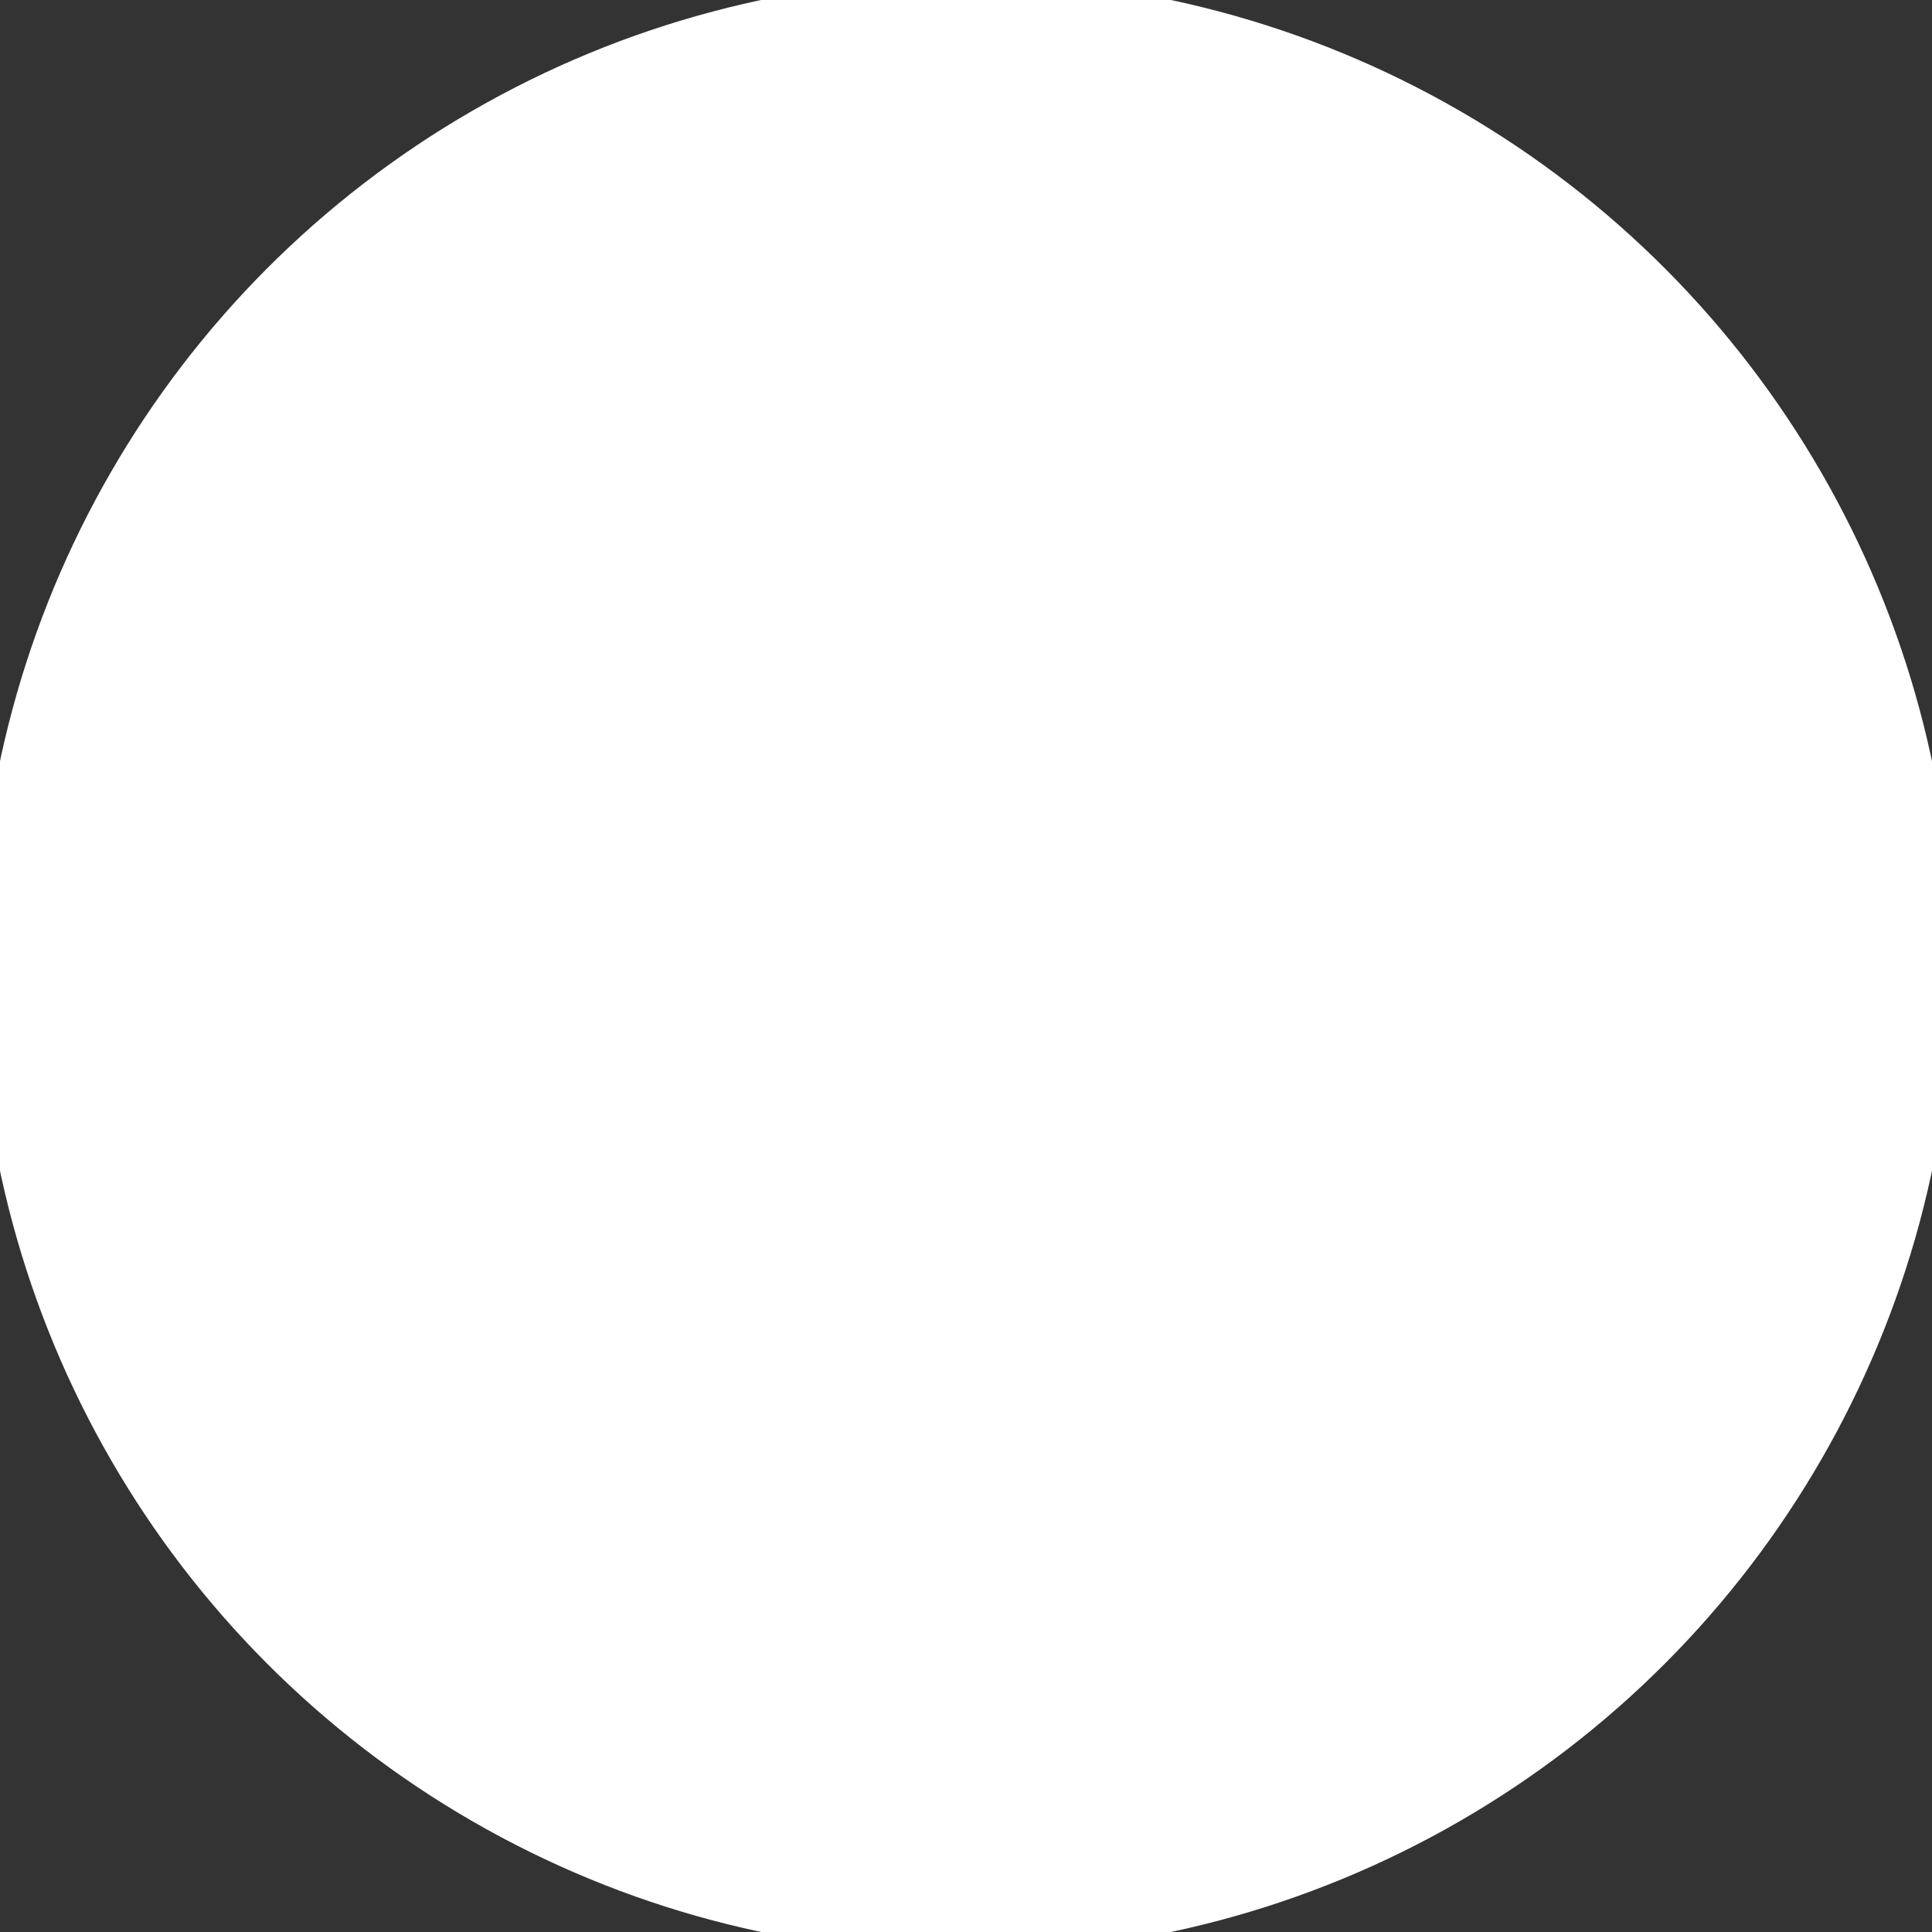 <?xml version="1.0" encoding="utf-8"?>
<!-- Generator: Adobe Illustrator 16.0.0, SVG Export Plug-In . SVG Version: 6.00 Build 0)  -->
<!DOCTYPE svg PUBLIC "-//W3C//DTD SVG 1.1//EN" "http://www.w3.org/Graphics/SVG/1.1/DTD/svg11.dtd">
<svg version="1.1" id="Layer_1" xmlns="http://www.w3.org/2000/svg" xmlns:xlink="http://www.w3.org/1999/xlink" x="0px" y="0px"
	 width="90px" height="90px" viewBox="275 195 90 90" enable-background="new 275 195 90 90" xml:space="preserve">
<rect x="275" y="195" width="90" height="90" fill="#333333" stroke="none"/>
<circle fill="#FFFFFF" stroke="#FFFFFF" stroke-width="7" stroke-miterlimit="10" cx="320" cy="240" r="42.5"/>
<g>
	<g>
		<path fill="#FFFFFF" stroke="#FFFFFF" stroke-miterlimit="10" d="M332.414,239.862v-1.686l0.933-0.036
			c-0.432-10.466-9.188-18.664-19.938-18.664c-11.003,0-19.956,8.729-19.956,19.458c0,10.417,8.445,18.923,19.005,19.412v6.533
			c0,1.533,1.279,2.78,2.85,2.78h8.553c1.572,0,2.852-1.247,2.852-2.78v-15.753c0-1.531-1.279-2.779-2.852-2.779h-0.428
			c0.607-2.021,0.95-4.193,1.025-6.486H332.414L332.414,239.862z M307.216,248.964c0.516,0.722,1.369,1.195,2.336,1.195
			c1.375,0,2.523-0.952,2.791-2.216c0.038-0.001,0.076-0.004,0.114-0.006v1.191v6.717c-1.524-1.011-4.036-3.084-5.888-6.636
			C306.784,249.125,306.999,249.041,307.216,248.964z M308.602,247.379c0-0.51,0.426-0.926,0.95-0.926
			c0.525,0,0.951,0.416,0.951,0.926c0,0.512-0.426,0.928-0.951,0.928C309.028,248.307,308.602,247.891,308.602,247.379z
			 M309.743,256.175c-3.083-0.622-5.871-2.024-8.163-3.971c0.995-0.842,2.086-1.572,3.241-2.184
			C306.288,252.869,308.156,254.859,309.743,256.175z M312.458,246.084c-0.129,0.006-0.259,0.011-0.388,0.02
			c-0.476-0.889-1.419-1.504-2.518-1.504c-1.498,0-2.717,1.136-2.829,2.569c-0.314,0.108-0.625,0.226-0.934,0.352
			c-0.85-2.106-1.446-4.64-1.547-7.658h8.216V246.084z M304.25,238.008c0.093-2.781,0.609-5.341,1.538-7.652
			c2.101,0.848,4.353,1.324,6.671,1.43v6.222H304.25L304.25,238.008L304.25,238.008z M314.358,222.024
			c1.527,1.008,4.046,3.079,5.901,6.64c-1.86,0.745-3.853,1.166-5.901,1.269V222.024z M317.053,221.688
			c3.097,0.614,5.893,2.005,8.189,3.948c-1.014,0.862-2.104,1.611-3.266,2.225C320.504,225.002,318.637,223.005,317.053,221.688z
			 M306.727,225.123c0-0.511,0.425-0.927,0.95-0.927s0.95,0.417,0.95,0.927c0,0.51-0.425,0.926-0.95,0.926
			S306.727,225.634,306.727,225.123z M308.802,222.57c-0.346-0.146-0.726-0.227-1.125-0.227c-0.117,0-0.227,0.021-0.34,0.033
			c0.796-0.279,1.61-0.523,2.453-0.69C309.469,221.951,309.139,222.248,308.802,222.57z M304.826,225.123
			c0,0.64,0.232,1.223,0.607,1.694c-0.205,0.345-0.404,0.692-0.589,1.047c-1.156-0.609-2.242-1.354-3.251-2.21
			c1.306-1.106,2.775-2.031,4.37-2.738C305.276,223.423,304.826,224.218,304.826,225.123z M307.031,227.824
			c0.208,0.047,0.422,0.078,0.646,0.078c1.571,0,2.851-1.247,2.851-2.779c0-0.467-0.13-0.9-0.339-1.287
			c0.846-0.798,1.641-1.399,2.27-1.813v7.911c-2.048-0.104-4.04-0.524-5.9-1.27C306.707,228.378,306.868,228.1,307.031,227.824z
			 M314.358,231.787c2.318-0.106,4.57-0.582,6.671-1.43c0.219,0.546,0.42,1.122,0.601,1.726c-0.765,0.499-1.271,1.348-1.271,2.311
			c0,1.301,0.926,2.388,2.166,2.689c0.021,0.306,0.038,0.614,0.049,0.926h-8.216V231.787z M323.21,235.32
			c-0.524,0-0.95-0.416-0.95-0.927c0-0.511,0.426-0.926,0.95-0.926s0.95,0.416,0.95,0.926
			C324.16,234.904,323.734,235.32,323.21,235.32z M324.416,236.904c0.969-0.446,1.646-1.399,1.646-2.51
			c0-1.443-1.14-2.62-2.585-2.754c-0.215-0.729-0.455-1.422-0.723-2.075c1.381-0.716,2.668-1.608,3.861-2.639
			c2.799,2.924,4.588,6.782,4.815,11.083h-6.956C324.463,237.635,324.441,237.269,324.416,236.904z M300.226,226.945
			c1.186,1.022,2.467,1.909,3.838,2.62c-1.044,2.554-1.618,5.379-1.713,8.444h-6.949
			C295.631,233.741,297.417,229.879,300.226,226.945z M295.402,239.862h6.941c0.103,3.343,0.757,6.14,1.7,8.46
			c-1.373,0.714-2.66,1.585-3.829,2.59C297.412,247.979,295.631,244.122,295.402,239.862z M324.812,249.129v15.751
			c0,0.512-0.425,0.928-0.95,0.928h-8.553c-0.524,0-0.95-0.416-0.95-0.928v-7.412v-8.339c0-0.512,0.426-0.928,0.95-0.928h8.553
			C324.387,248.201,324.812,248.617,324.812,249.129z M321.445,246.349h-6.137c-0.334,0-0.651,0.065-0.95,0.171v-6.658h8.199
			C322.479,242.177,322.106,244.35,321.445,246.349z"/>
		<rect x="316.259" y="262.101" fill="#FFFFFF" stroke="#FFFFFF" stroke-miterlimit="10" width="6.652" height="1.854"/>
		<path fill="#FFFFFF" stroke="#FFFFFF" stroke-miterlimit="10" d="M347.178,247.275h-6.966c-0.632,0-1.146-0.502-1.146-1.118
			v-5.833c0-2.298-1.918-4.169-4.276-4.169c-2.357,0-4.275,1.871-4.275,4.169v4.775c0,2.111-1.682,3.83-3.805,3.996
			c0,0.012,0.004,0.021,0.004,0.033v15.751h1.137c0.754,0,1.454,0.367,1.873,0.979c0.771,1.127,2.063,1.802,3.454,1.802h14.001
			c2.863,0,5.191-2.27,5.191-5.063v-10.261C352.369,249.545,350.041,247.275,347.178,247.275z"/>
	</g>
</g>
</svg>
